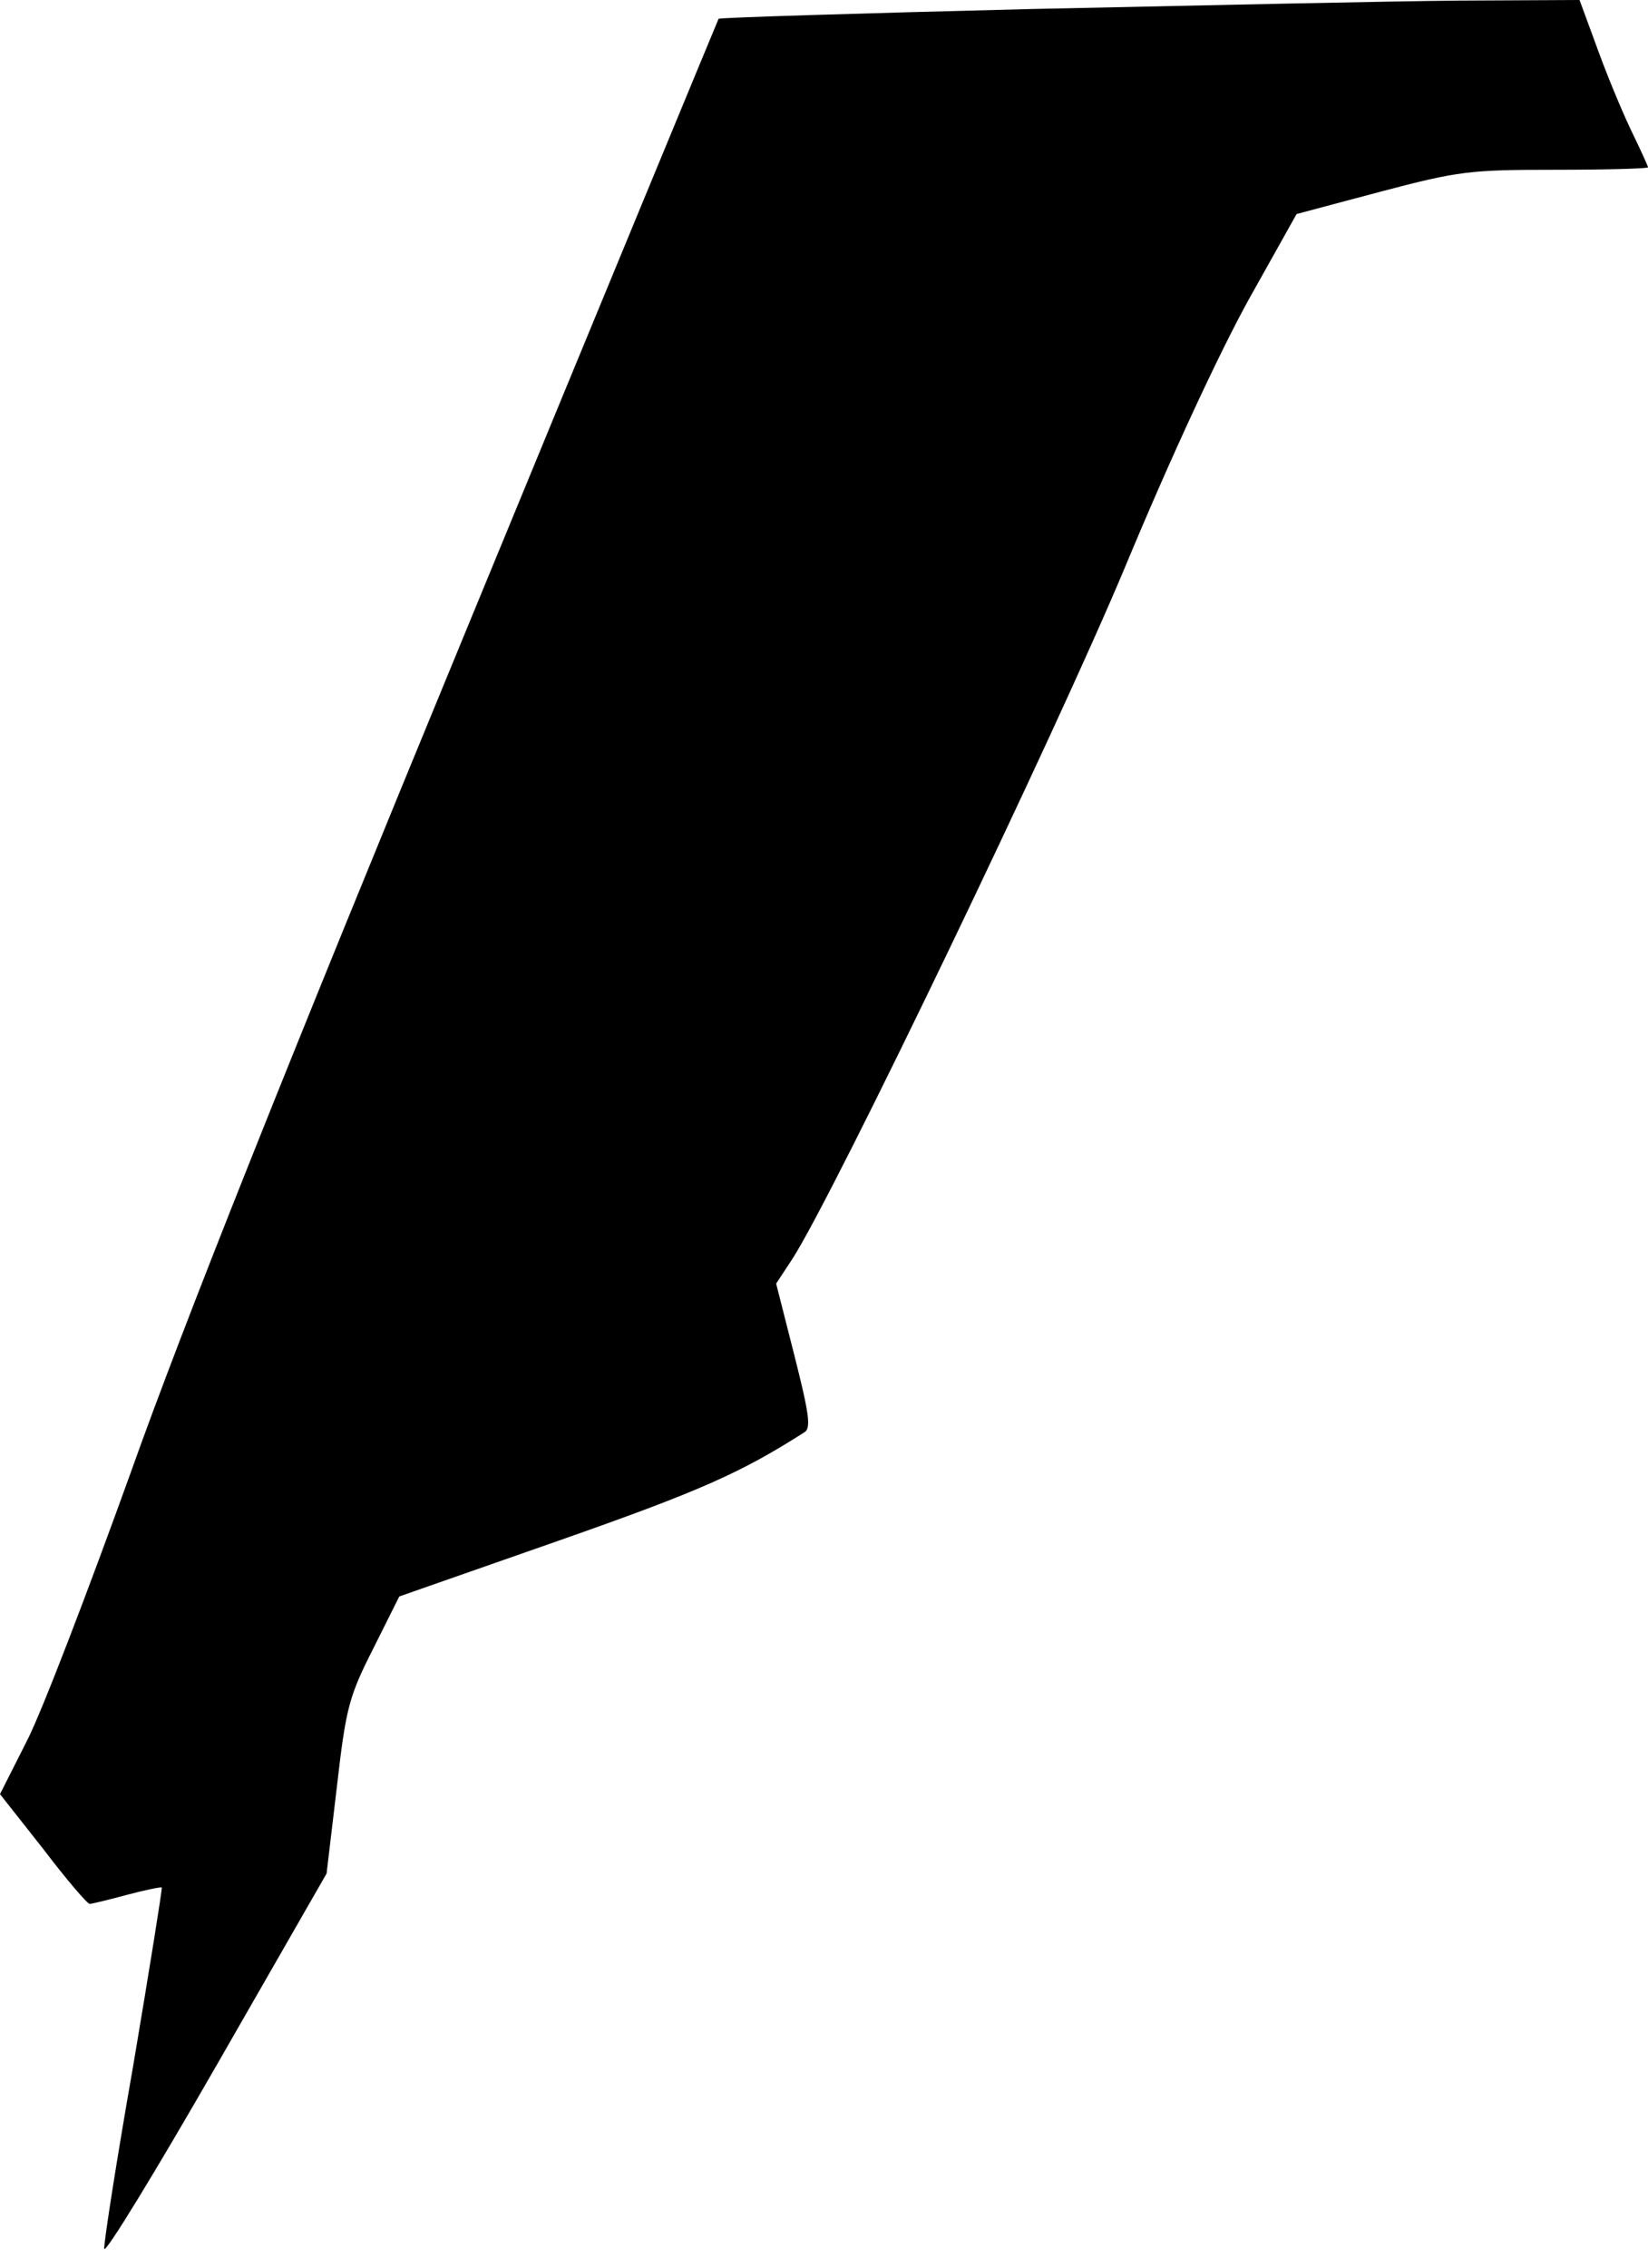 <?xml version="1.0" standalone="no"?>
<!DOCTYPE svg PUBLIC "-//W3C//DTD SVG 20010904//EN"
 "http://www.w3.org/TR/2001/REC-SVG-20010904/DTD/svg10.dtd">
<svg version="1.0" xmlns="http://www.w3.org/2000/svg"
 width="272pt" height="374pt" viewBox="0 0 272 374"
 preserveAspectRatio="xMidYMid meet">
<g transform="translate(0,374) scale(0.1,-0.1)"
fill="#000000" stroke="none">
<path fill="#000000" stroke="none" d="M1697 3725 c-280 -7 -509 -14 -511 -16
-1 -2 -192 -463 -423 -1024 -288 -698 -461 -1131 -547 -1373 -70 -194 -146
-393 -171 -442 l-45 -89 71 -90 c38 -50 73 -91 77 -91 4 0 32 7 62 15 30 8 55
13 57 12 1 -2 -20 -133 -47 -293 -28 -159 -49 -295 -48 -303 2 -8 85 128 185
302 l182 317 17 143 c15 131 20 149 60 228 l43 86 263 92 c234 82 301 112 406
179 11 7 7 32 -17 127 l-30 118 27 41 c70 109 434 866 549 1141 77 185 156
354 204 441 l79 141 139 37 c129 34 147 36 289 36 84 0 152 2 152 4 0 2 -11
26 -24 53 -13 26 -39 87 -57 136 l-32 87 -201 -1 c-111 -1 -430 -8 -709 -14z"/>
</g>
</svg>

